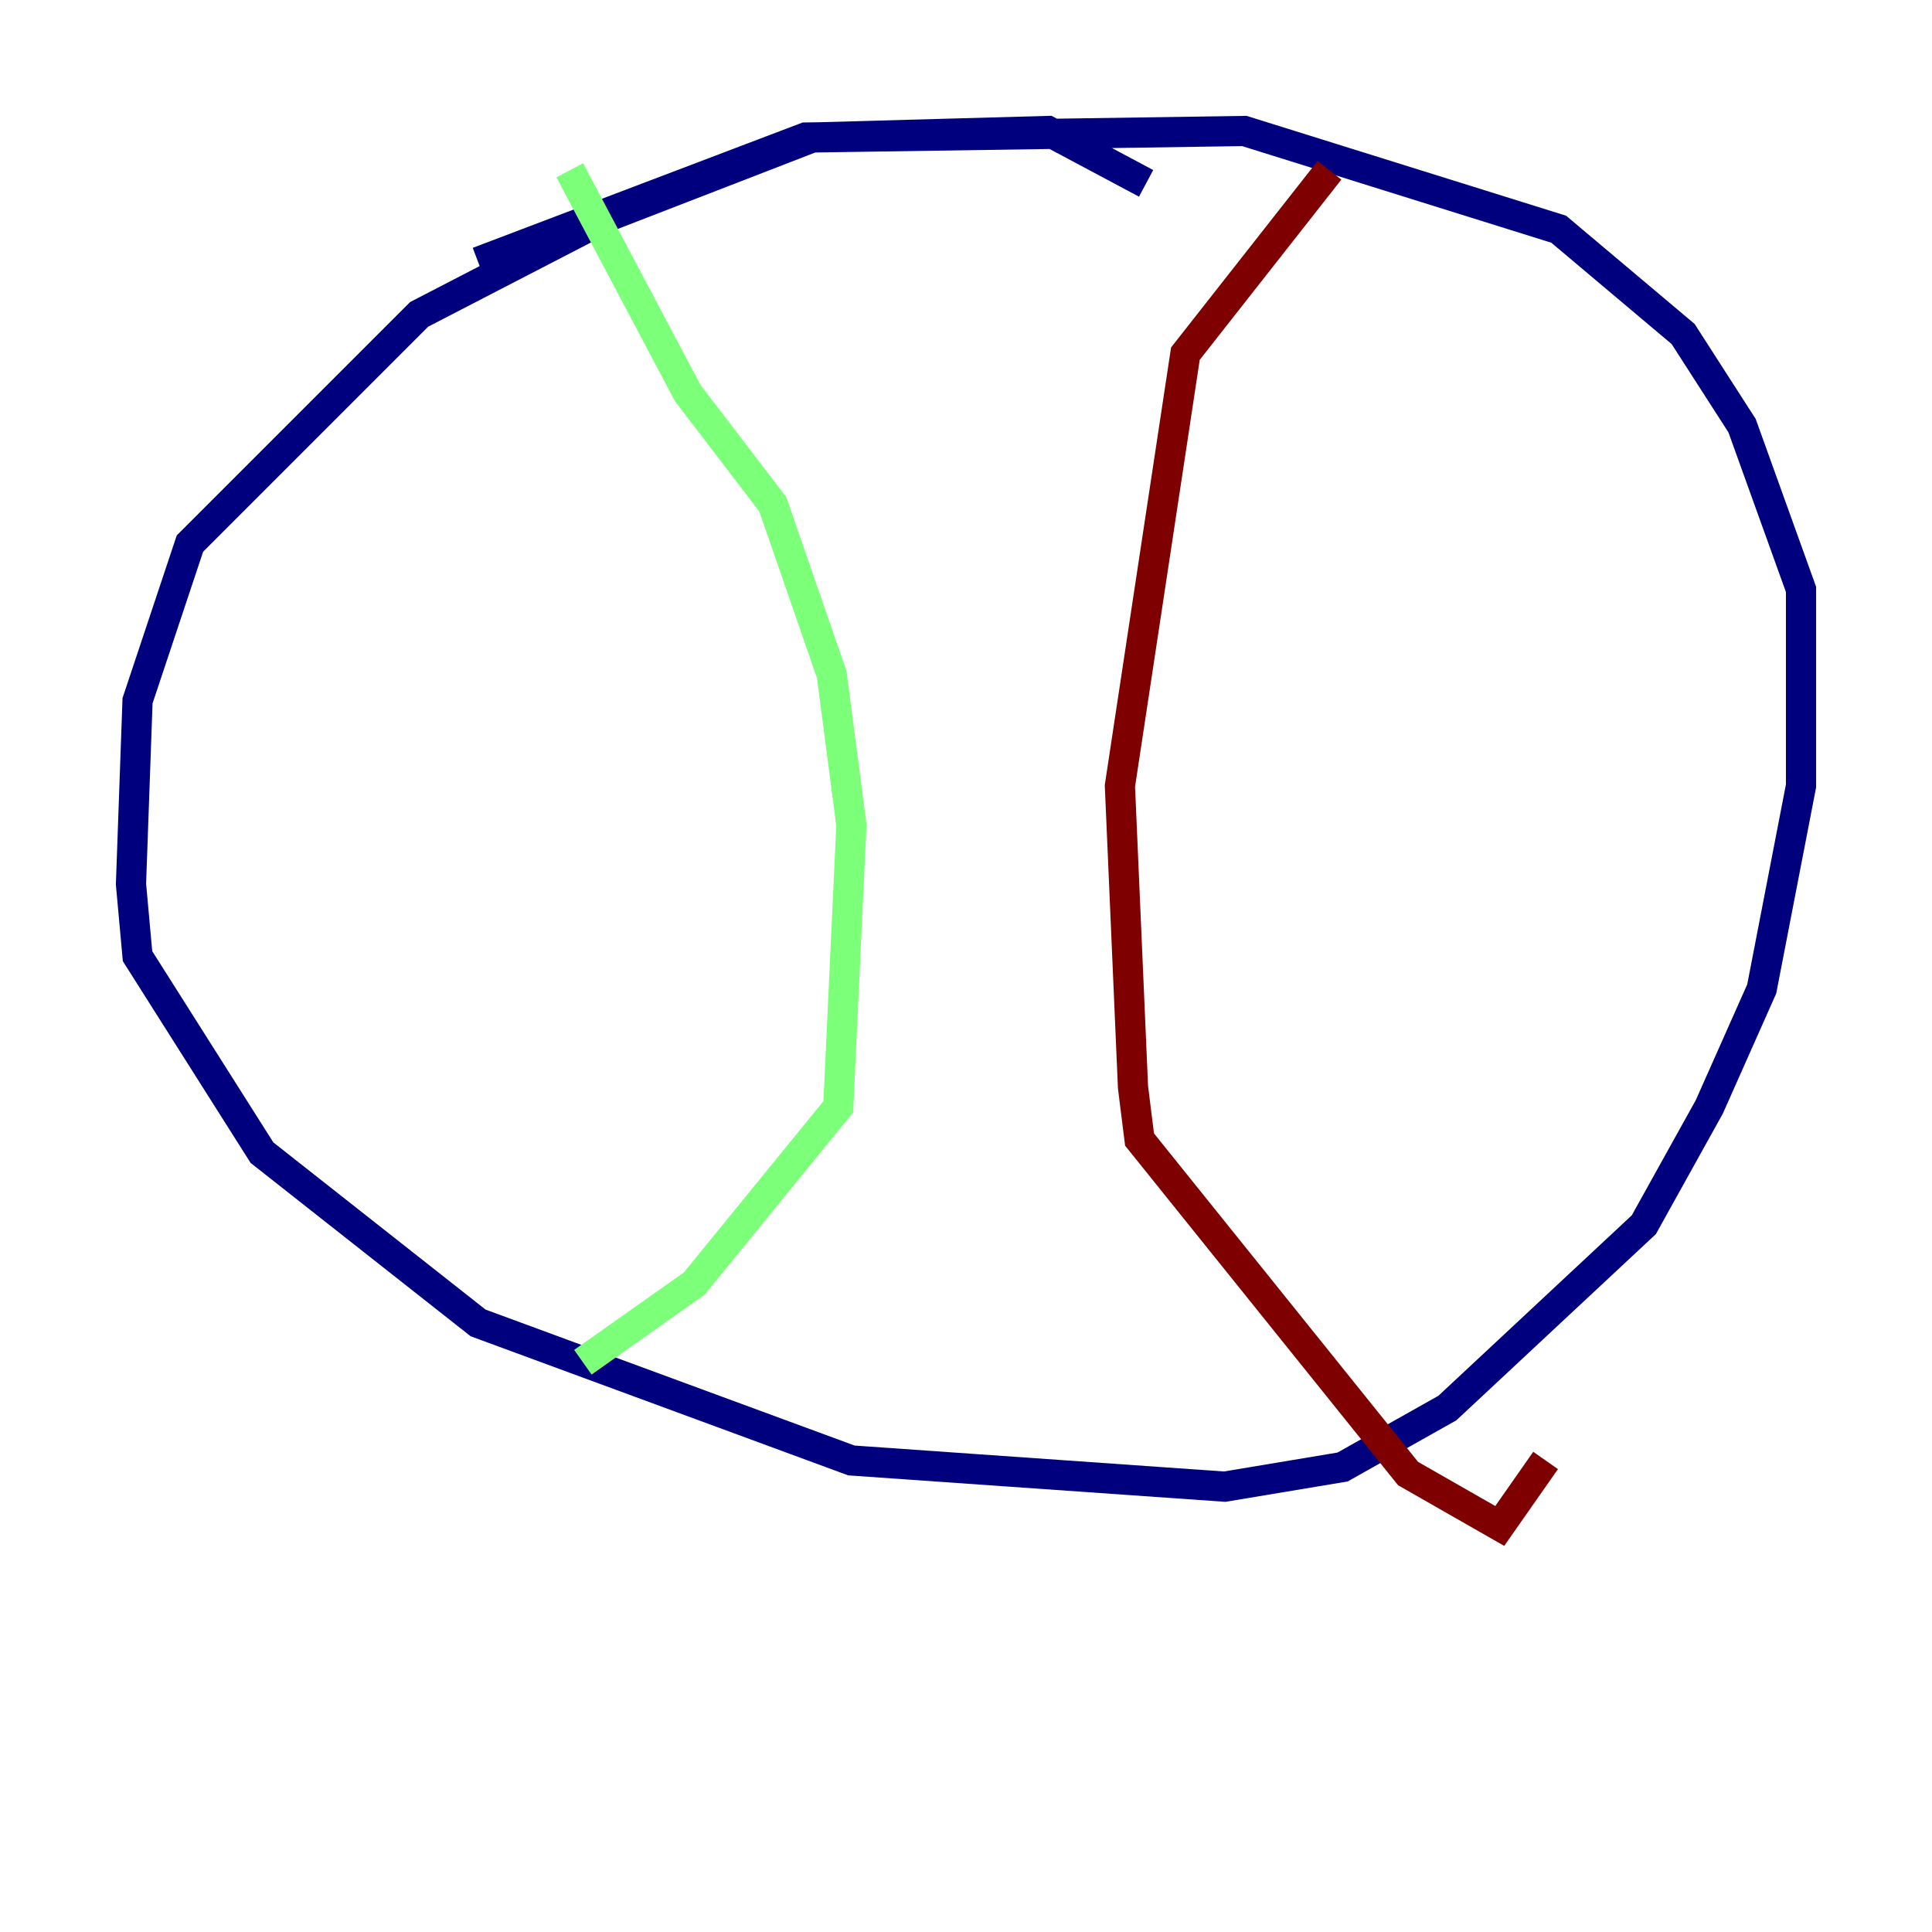 <?xml version="1.0" encoding="utf-8" ?>
<svg baseProfile="tiny" height="128" version="1.2" viewBox="0,0,128,128" width="128" xmlns="http://www.w3.org/2000/svg" xmlns:ev="http://www.w3.org/2001/xml-events" xmlns:xlink="http://www.w3.org/1999/xlink"><defs /><polyline fill="none" points="75.932,12.149 69.424,8.678 53.803,9.112 40.352,14.319 27.77,20.827 12.583,36.014 9.112,46.427 8.678,58.576 9.112,63.349 17.356,76.366 31.675,87.647 56.407,96.759 81.139,98.495 88.949,97.193 95.891,93.288 108.909,81.139 113.248,73.329 116.719,65.519 119.322,52.068 119.322,39.051 115.417,28.203 111.512,22.129 103.268,15.186 82.441,8.678 53.37,9.112 31.675,17.356" stroke="#00007f" stroke-width="2" /><polyline fill="none" points="37.749,11.281 45.559,26.034 51.2,33.41 55.105,44.691 56.407,54.671 55.539,73.329 45.993,85.044 38.617,90.251" stroke="#7cff79" stroke-width="2" /><polyline fill="none" points="88.081,11.281 78.536,23.43 74.197,52.068 75.064,72.027 75.498,75.498 93.288,97.627 99.363,101.098 102.4,96.759" stroke="#7f0000" stroke-width="2" /></svg>
